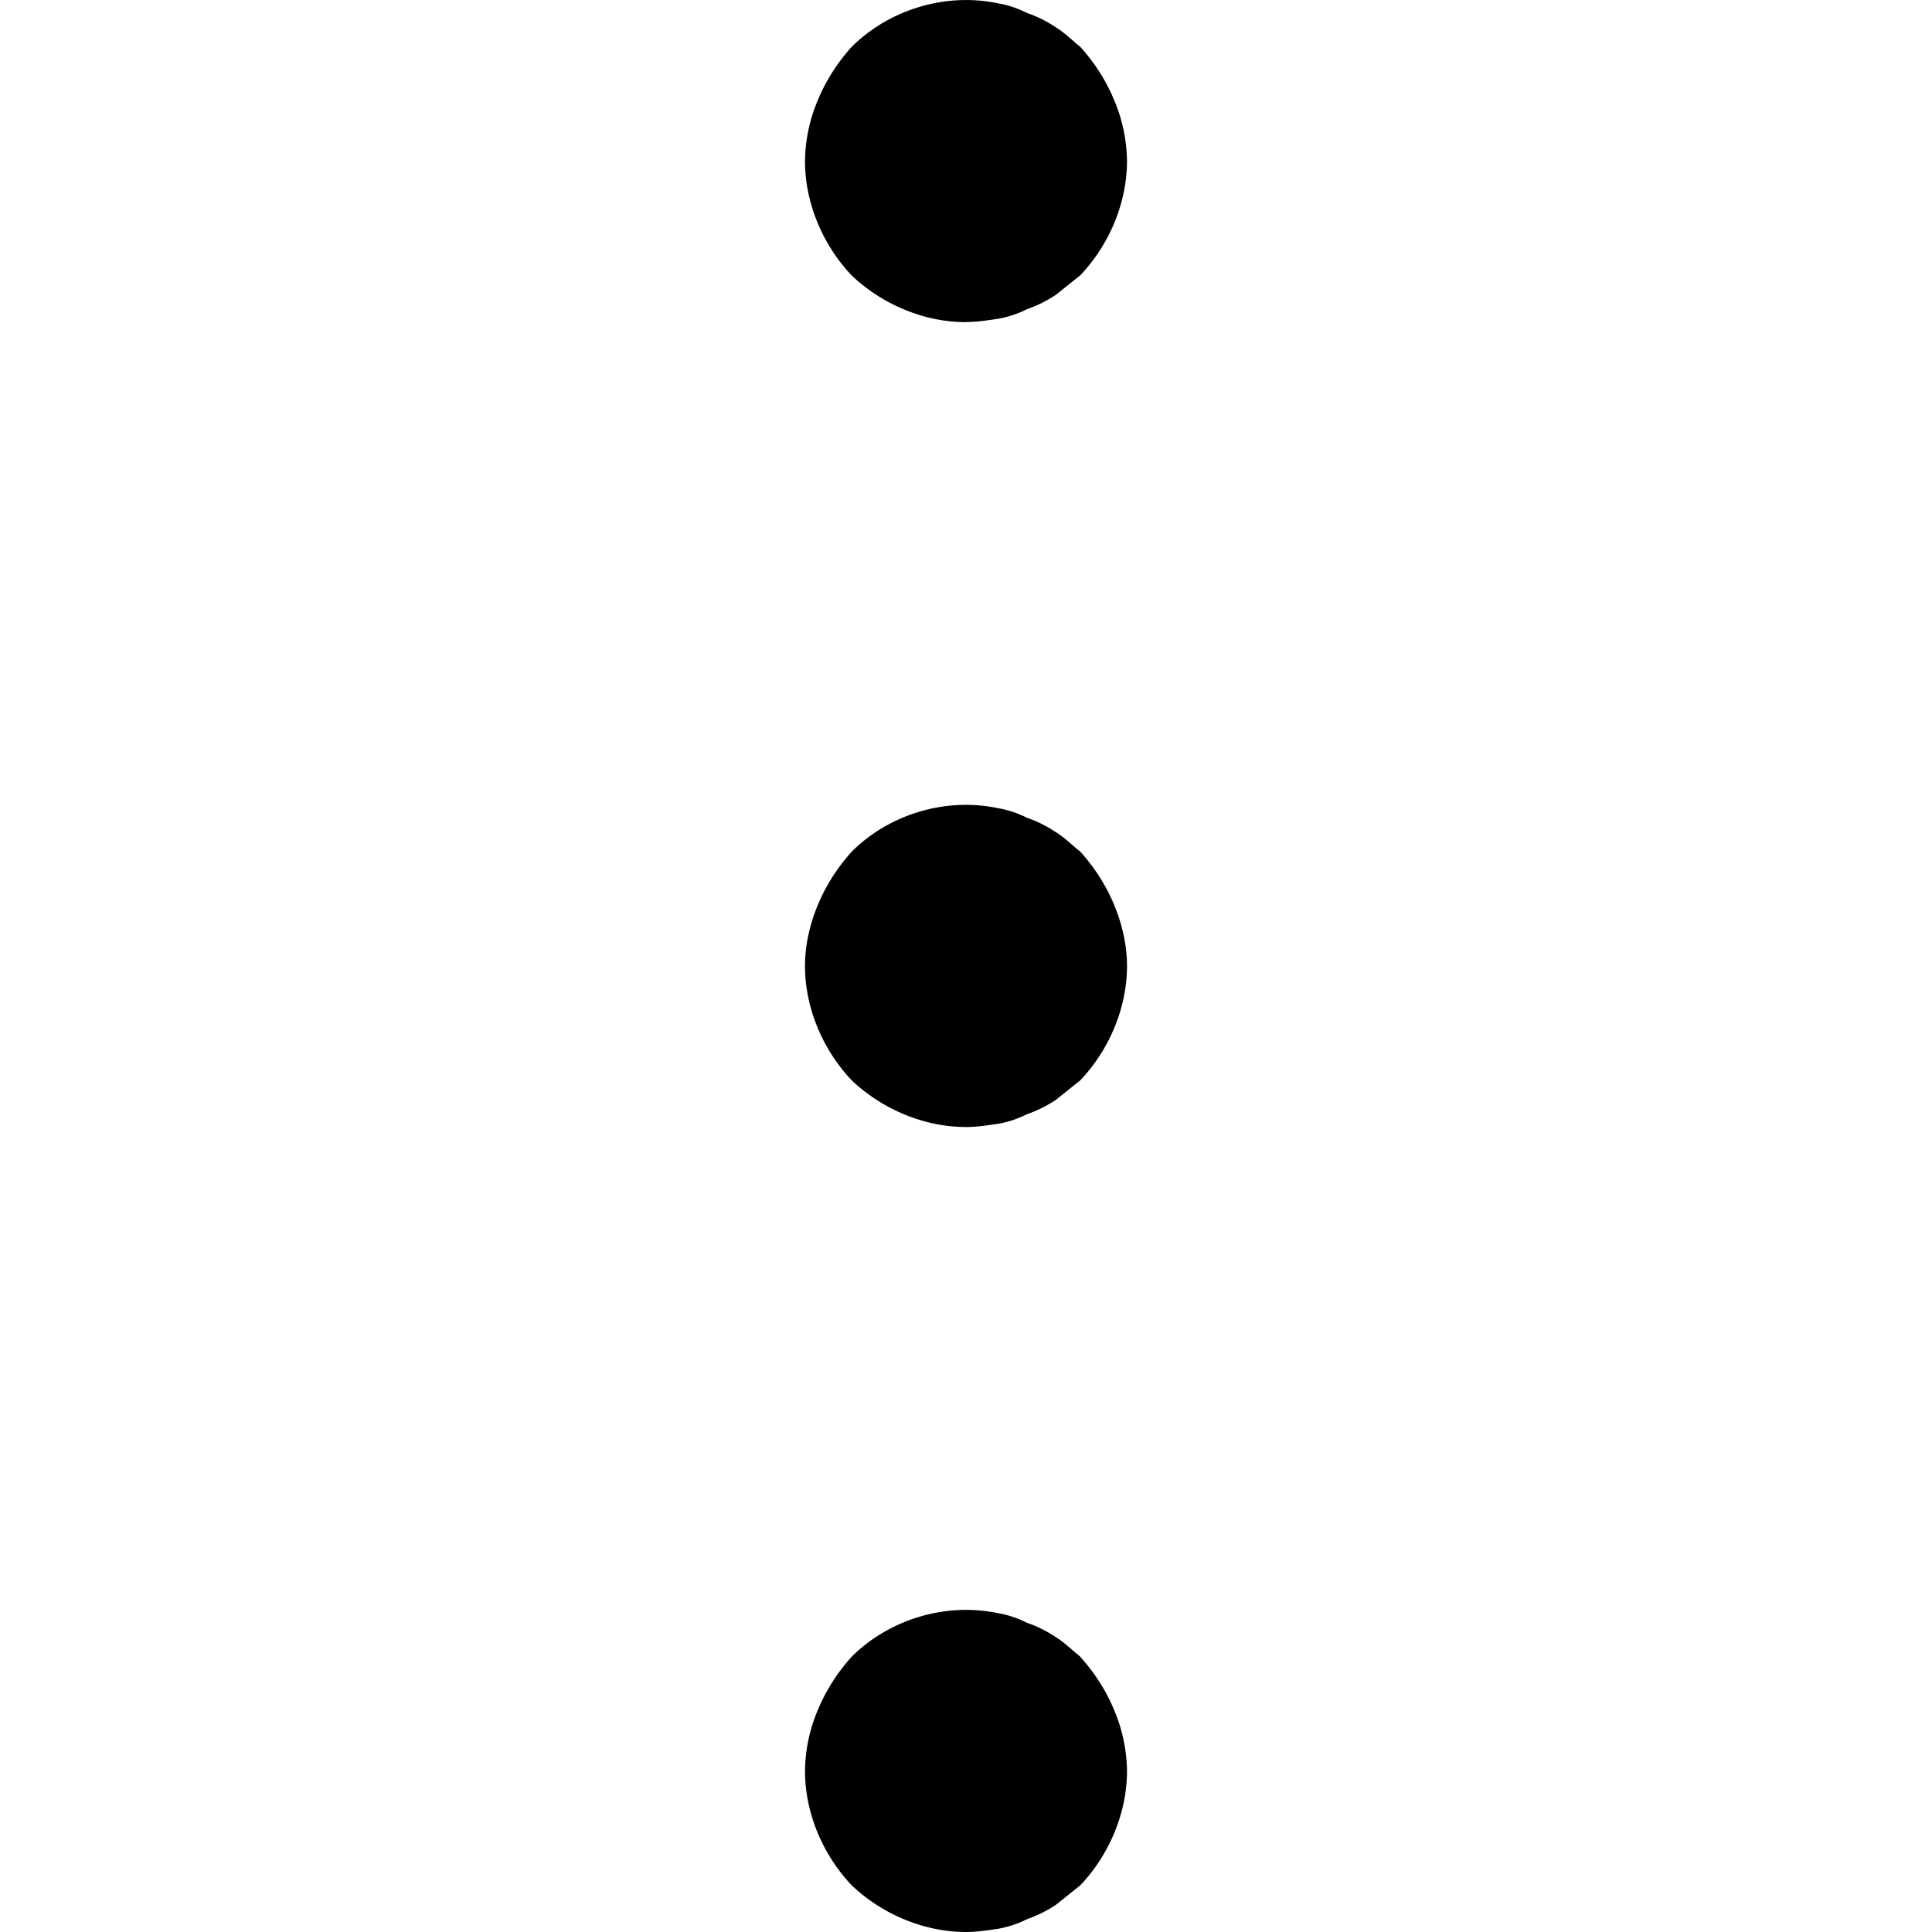 <svg viewBox="0 0 12 12" xmlns="http://www.w3.org/2000/svg"><path d="M6.71 5.29c.09.1.16.21.21.33.05.12.08.25.08.38 0 .26-.11.52-.29.71l-.15.12a.762.762 0 0 1-.18.09c-.06.03-.12.05-.18.06-.07.01-.13.02-.2.02-.26 0-.52-.11-.71-.29C5.11 6.52 5 6.26 5 6c0-.13.03-.26.08-.38s.12-.23.21-.33c.23-.23.58-.34.91-.27.06.01.12.03.18.06.06.02.12.05.18.09.05.03.1.08.15.12zM6 2.001c-.26 0-.52-.11-.71-.29-.18-.19-.29-.45-.29-.71a1 1 0 0 1 .08-.38c.05-.12.12-.23.21-.33.23-.229.58-.34.91-.27.06.01.12.03.18.06.06.02.12.05.18.09.05.03.1.08.15.12.09.1.16.21.21.33A1 1 0 0 1 7 1c0 .26-.11.52-.29.71l-.15.12a.797.797 0 0 1-.18.09.669.669 0 0 1-.18.06c-.07.01-.13.02-.2.02zm.71 8.29c.09.1.16.21.21.33A1 1 0 0 1 7 11c0 .26-.11.52-.29.71l-.15.12a.797.797 0 0 1-.18.09.669.669 0 0 1-.18.06c-.07.01-.13.02-.2.02-.26 0-.52-.11-.71-.29-.18-.19-.29-.45-.29-.71a1 1 0 0 1 .08-.38c.05-.12.12-.23.21-.33.23-.229.58-.34.91-.27.06.01.12.03.18.06.06.02.12.05.18.09.05.03.1.08.15.12z" fill="#000" fill-rule="evenodd"/></svg>